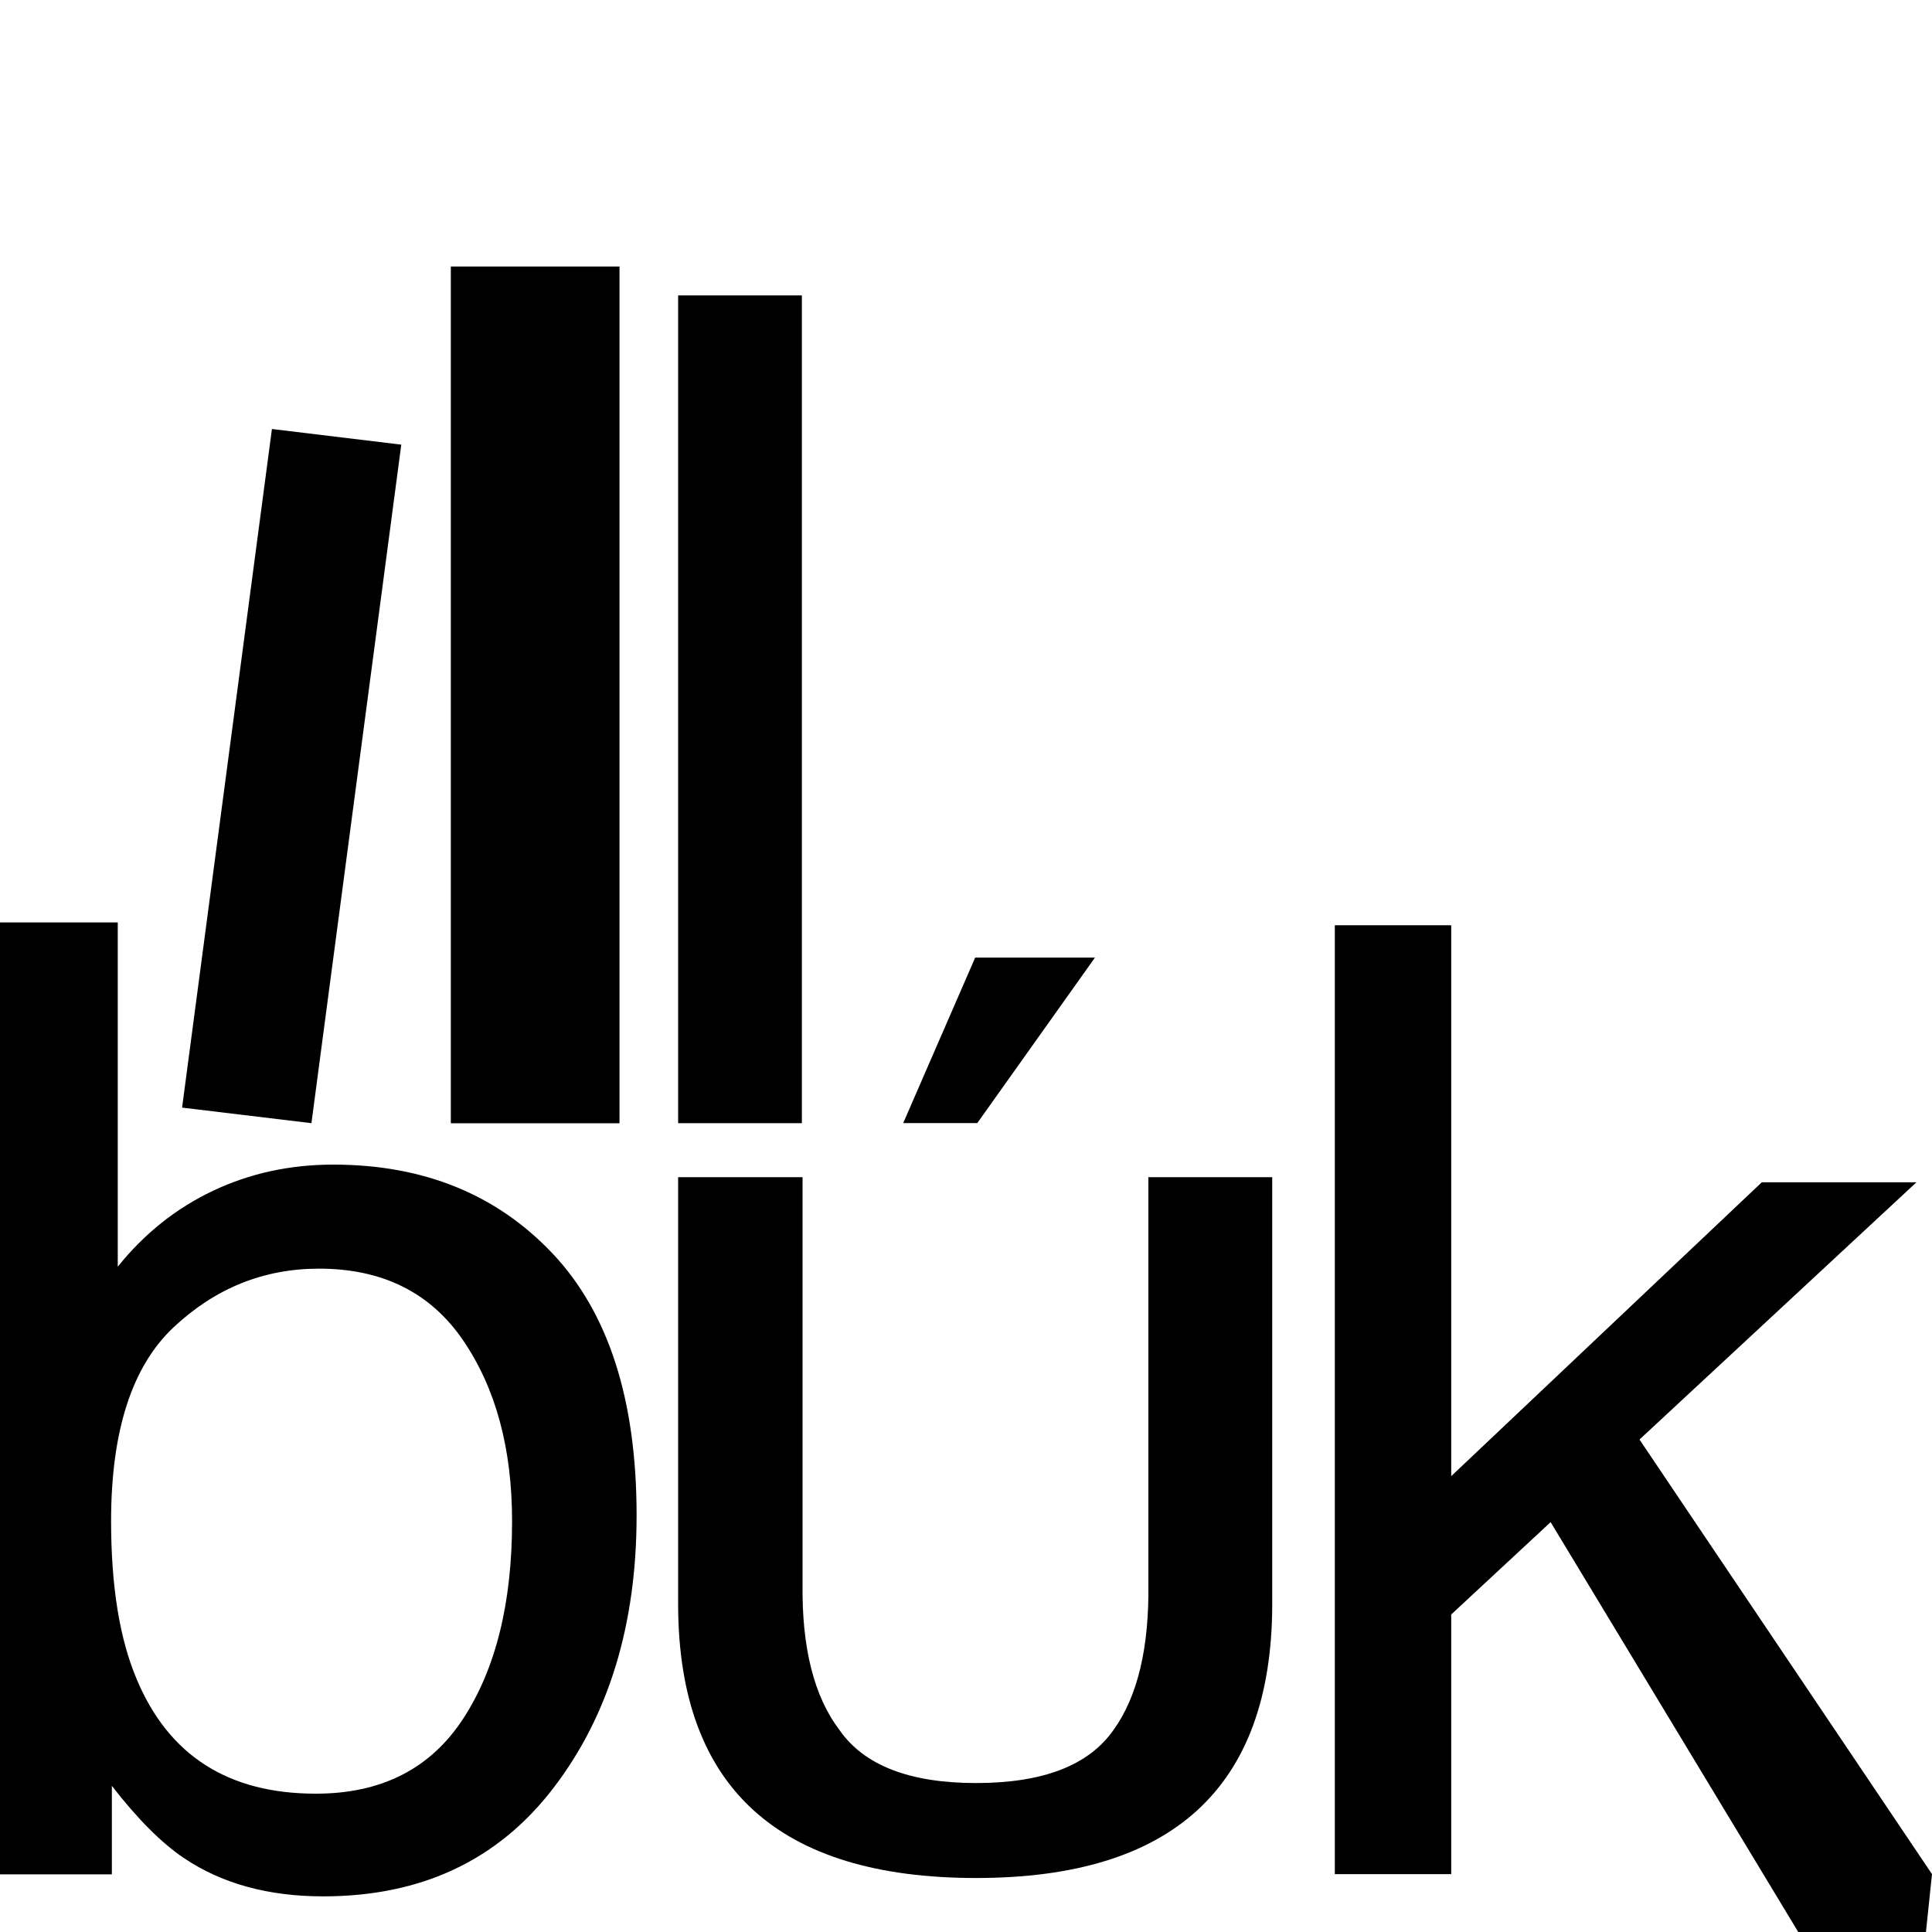 <?xml version="1.0" encoding="utf-8"?>
<!-- Generator: Adobe Illustrator 27.4.0, SVG Export Plug-In . SVG Version: 6.00 Build 0)  -->
<svg version="1.1" id="Layer_1" xmlns="http://www.w3.org/2000/svg" xmlns:xlink="http://www.w3.org/1999/xlink" x="0px" y="0px"
	 viewBox="0 0 200 200" style="enable-background:new 0 0 200 200;" xml:space="preserve">
<style type="text/css">
	.st0{stroke:#FFFFFF;stroke-width:15;stroke-miterlimit:10;}
	.st1{display:none;}
	.st2{display:inline;stroke:#FFFFFF;stroke-width:15;stroke-miterlimit:10;}
	.st3{stroke:#FFFFFF;stroke-width:35;stroke-miterlimit:10;}
	.st4{stroke:#000000;stroke-width:4;stroke-miterlimit:10;}
</style>
<g>
	<g>
		<g>
			<path d="M138.18,95.78h12.05v57.03l32.15-30.42h16.01l-28.67,26.63L200,194.01l-2.58,24.64l-36.9-61.08l-10.29,9.56v26.88h-12.05
				V95.78z"/>
		</g>
		<path d="M131.7,166.26c-0.09,18.77-10.31,28.15-30.65,28.15c-20.48,0-30.76-9.38-30.85-28.15v-44.4h12.88v42.06
			c-0.09,6.64,1.18,11.7,3.83,15.18c2.55,3.66,7.27,5.48,14.14,5.48c6.92,0,11.65-1.83,14.21-5.48c2.51-3.48,3.71-8.54,3.62-15.18
			v-42.06h12.82V166.26z M100.95,99.13h12.4l-12.18,17.13H93.5L100.95,99.13z"/>
		<path d="M0,95.49h12.19v35.64c2.75-3.43,6.04-6.05,9.86-7.86c3.82-1.81,7.97-2.71,12.45-2.71c9.32,0,16.89,3.06,22.69,9.19
			c5.8,6.13,8.71,15.17,8.71,27.11c0,11.32-2.87,20.73-8.6,28.22c-5.73,7.49-13.68,11.23-23.84,11.23c-5.69,0-10.49-1.32-14.4-3.95
			c-2.33-1.56-4.82-4.06-7.48-7.49v9.16H0V95.49z M47.94,177.93c3.38-5.17,5.07-11.99,5.07-20.46c0-7.53-1.69-13.77-5.07-18.72
			c-3.38-4.95-8.35-7.42-14.92-7.42c-5.73,0-10.75,2.03-15.06,6.08c-4.31,4.06-6.46,10.74-6.46,20.06c0,6.73,0.88,12.19,2.66,16.38
			c3.31,7.89,9.48,11.83,18.52,11.83C39.47,185.69,44.56,183.1,47.94,177.93z"/>
	</g>
	<polygon points="32.24,116.27 18.85,114.66 28.15,44.41 41.54,46.03 	"/>
	<rect x="46.67" y="27.59" width="17.46" height="88.69"/>
	<rect x="70.2" y="30.58" width="12.81" height="85.69"/>
</g>
</svg>
